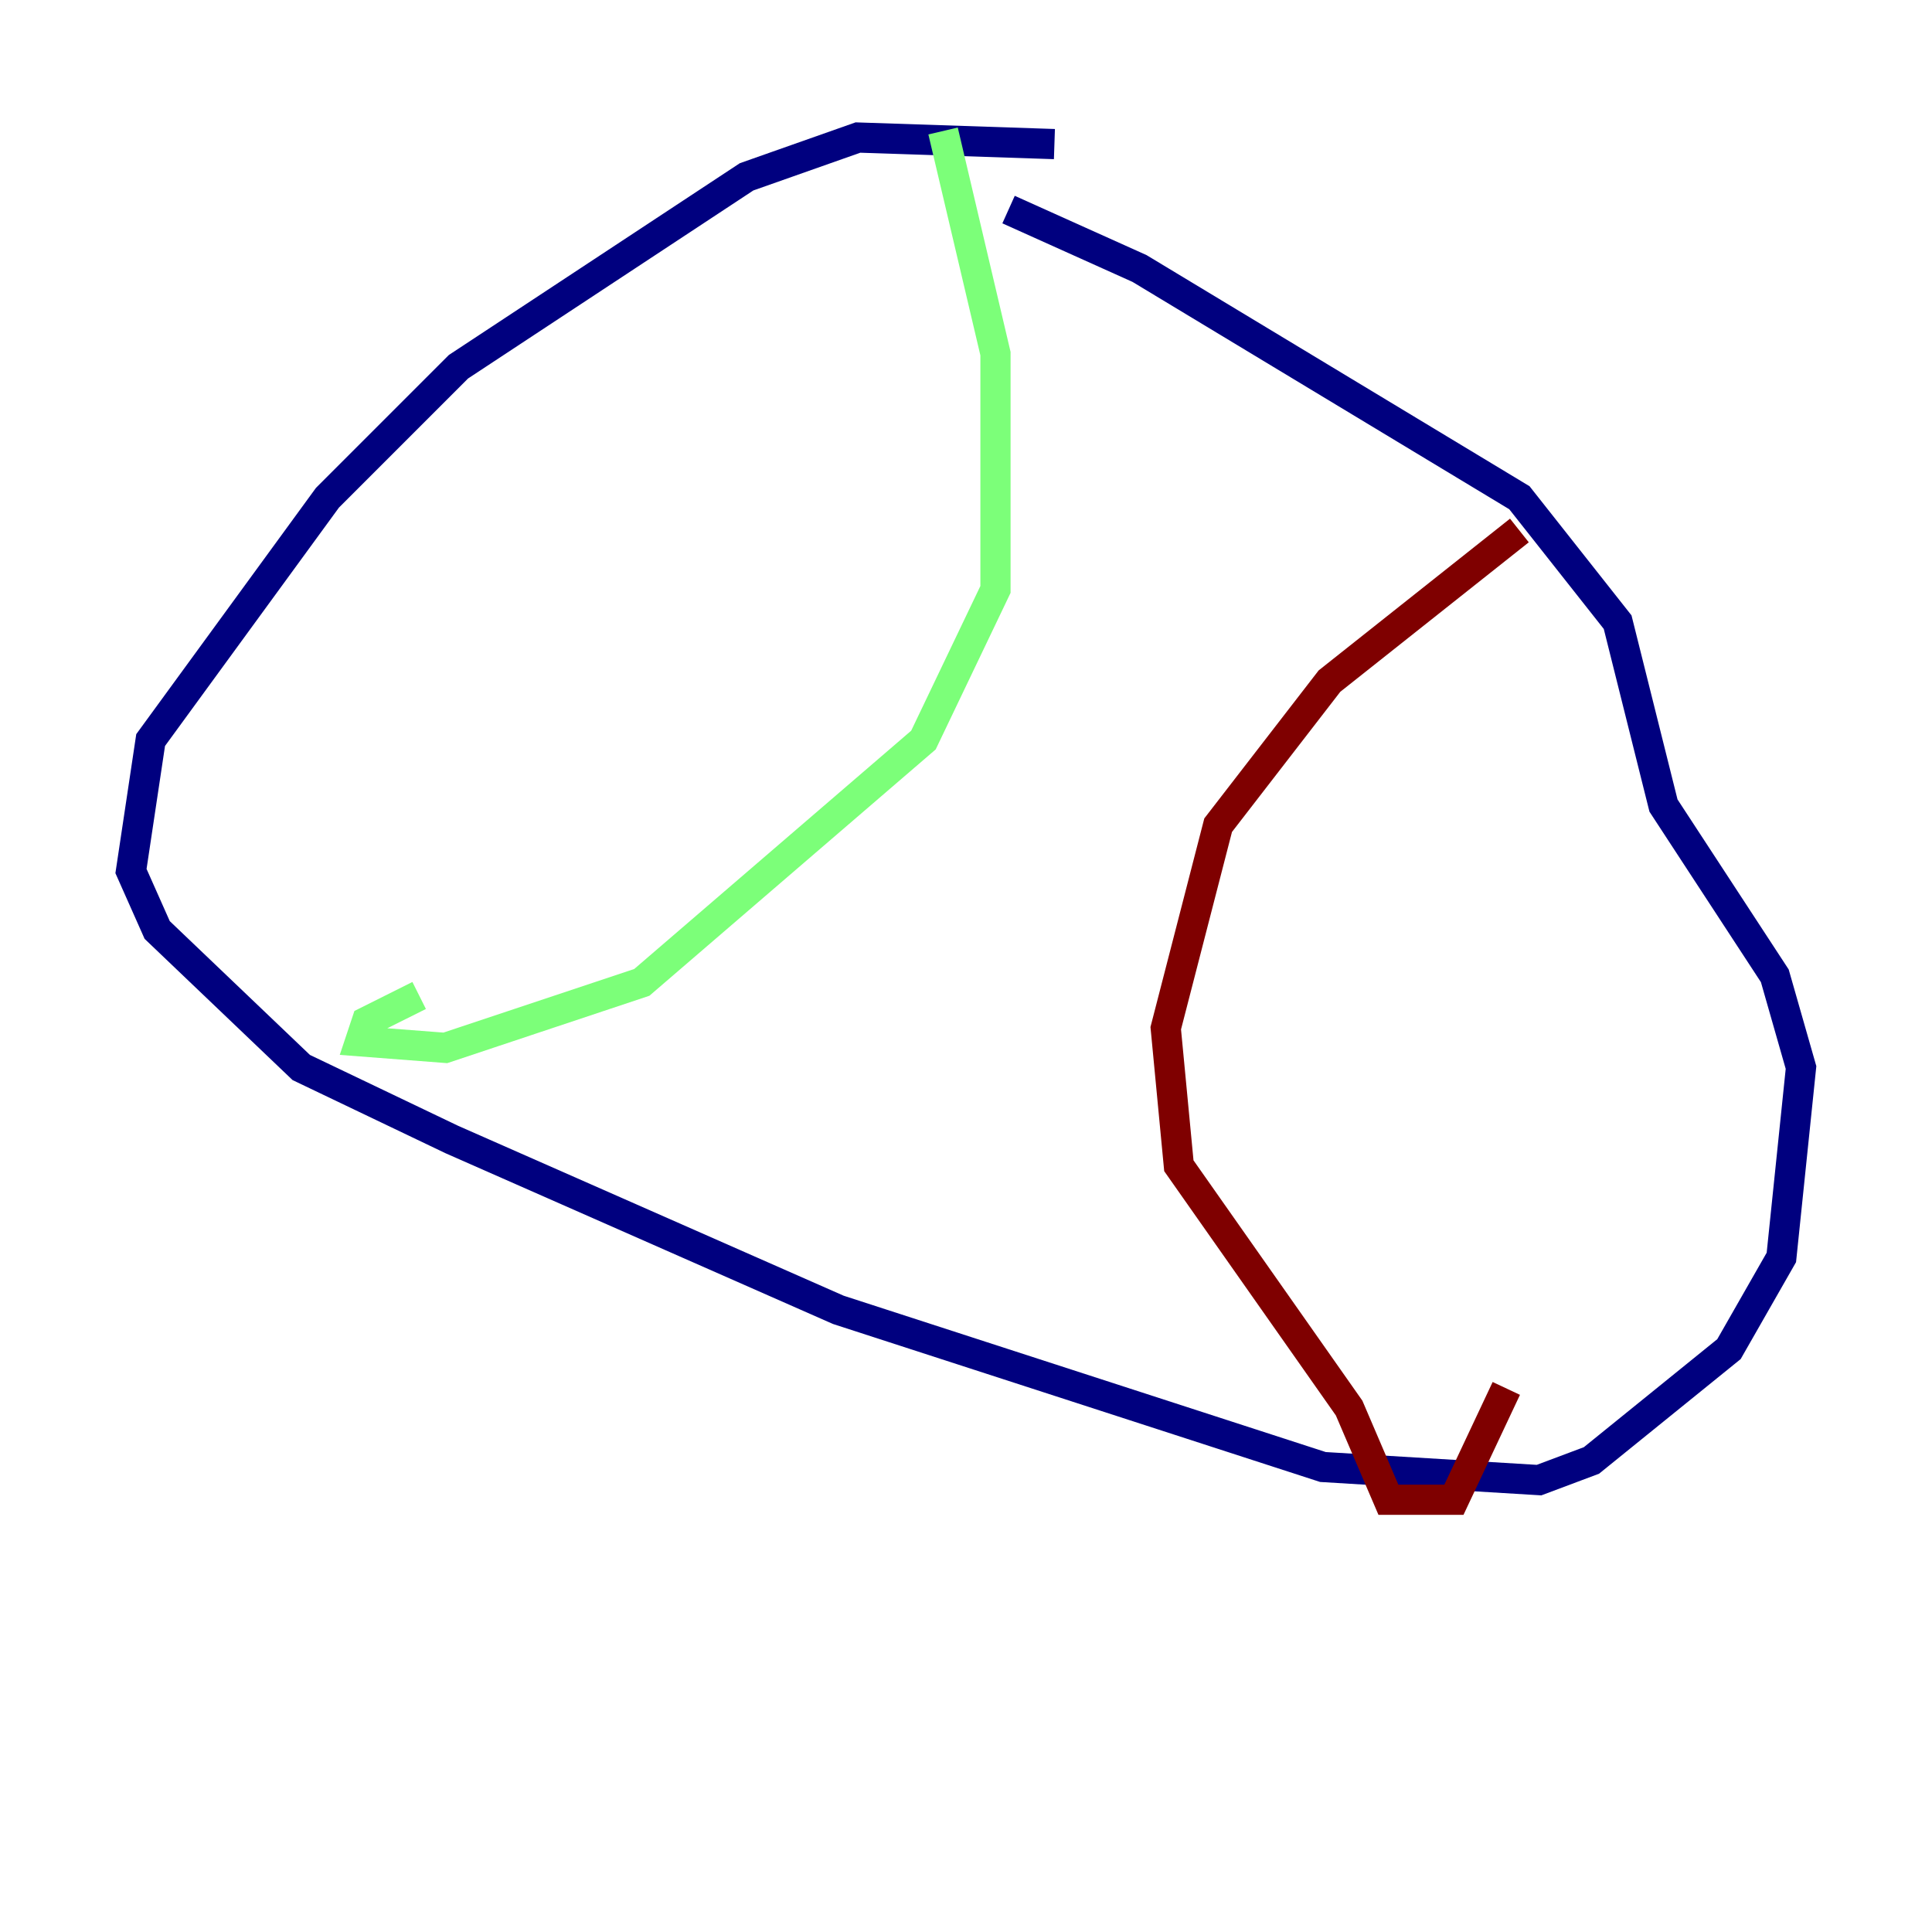 <?xml version="1.0" encoding="utf-8" ?>
<svg baseProfile="tiny" height="128" version="1.2" viewBox="0,0,128,128" width="128" xmlns="http://www.w3.org/2000/svg" xmlns:ev="http://www.w3.org/2001/xml-events" xmlns:xlink="http://www.w3.org/1999/xlink"><defs /><polyline fill="none" points="69.858,9.546 56.841,9.112 49.464,11.715 30.373,24.298 21.695,32.976 9.98,49.031 8.678,57.709 10.414,61.614 19.959,70.725 29.939,75.498 55.539,86.78 87.647,97.193 101.966,98.061 105.437,96.759 114.549,89.383 118.02,83.308 119.322,70.725 117.586,64.651 110.21,53.37 107.173,41.22 100.664,32.976 75.498,17.79 66.82,13.885" stroke="#00007f" stroke-width="2" /><polyline fill="none" points="62.481,8.678 65.953,23.43 65.953,39.051 61.18,49.031 42.522,65.085 29.505,69.424 23.864,68.99 24.298,67.688 27.77,65.953" stroke="#7cff79" stroke-width="2" /><polyline fill="none" points="100.664,35.146 88.081,45.125 80.705,54.671 77.234,68.122 78.102,77.234 89.383,93.288 91.986,99.363 96.325,99.363 99.797,91.986" stroke="#7f0000" stroke-width="2" /></svg>